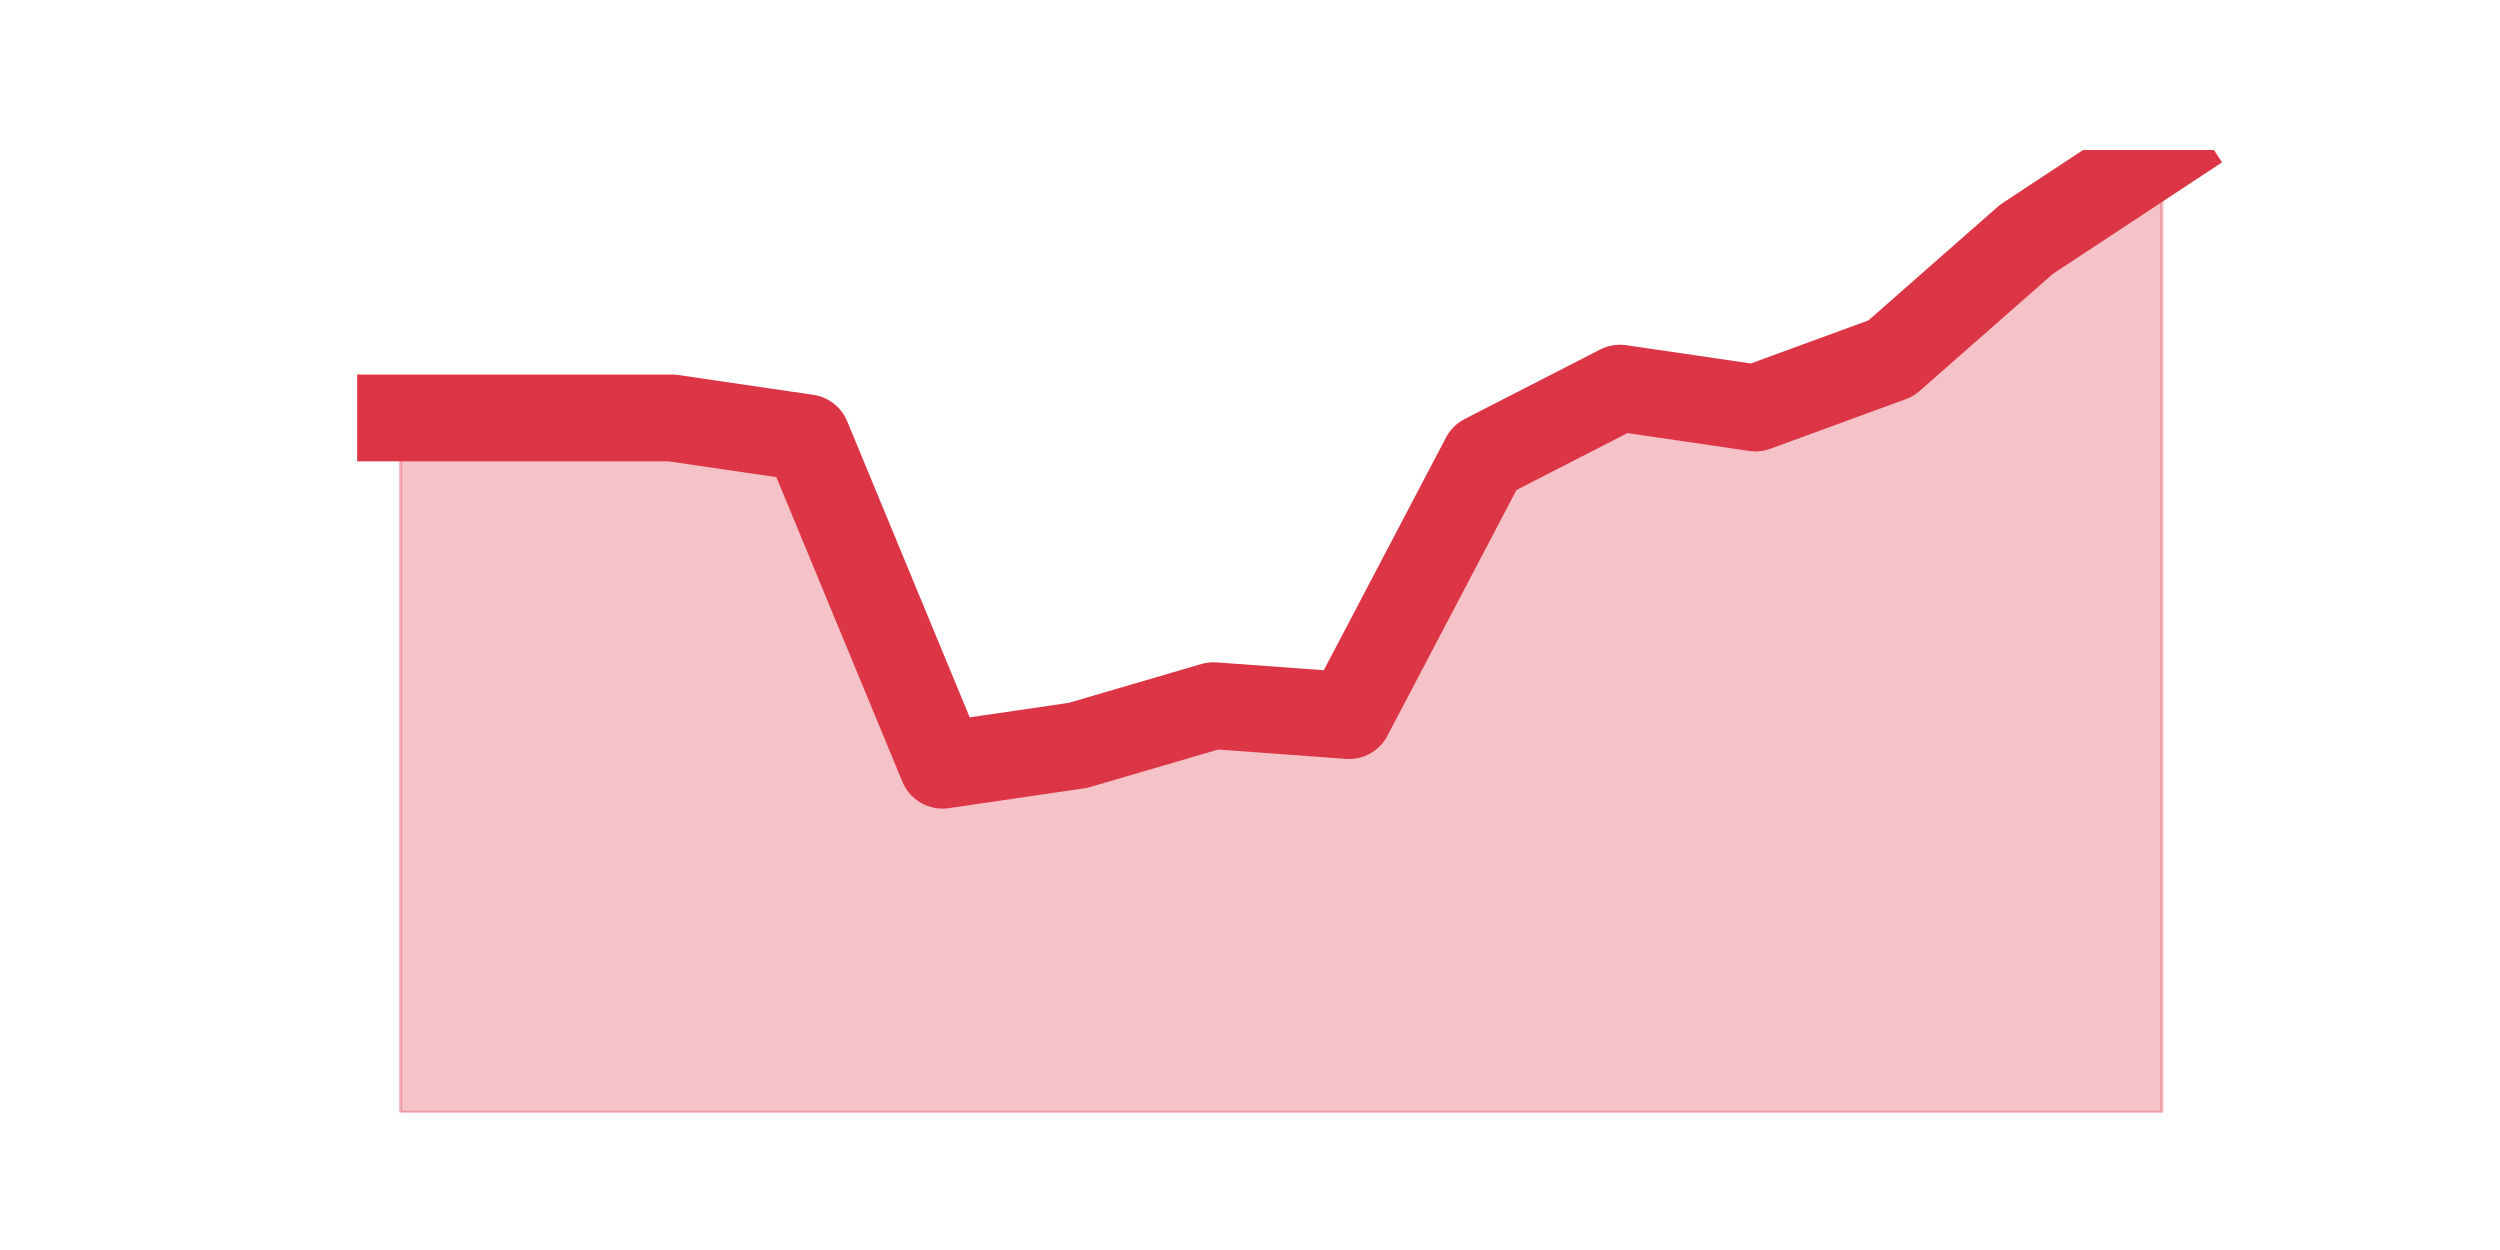 <?xml version="1.0" encoding="utf-8" standalone="no"?>
<!DOCTYPE svg PUBLIC "-//W3C//DTD SVG 1.1//EN"
  "http://www.w3.org/Graphics/SVG/1.1/DTD/svg11.dtd">
<svg height="360pt" version="1.1" viewBox="0 0 720 360" width="720pt" xmlns="http://www.w3.org/2000/svg" xmlns:xlink="http://www.w3.org/1999/xlink">
 <defs>
  <style type="text/css">*{stroke-linecap:butt;stroke-linejoin:round;}</style>
 </defs>
 <g id="figure_1">
  <g id="patch_1">
   <path d="M 0 360 
L 720 360 
L 720 0 
L 0 0 
z
" style="fill:none;"/>
  </g>
  <g id="axes_1">
   <g id="matplotlib.axis_1"/>
   <g id="matplotlib.axis_2"/>
   <g id="PolyCollection_1">
    <defs>
     <path d="M 115.364 -239.641 
L 115.364 -39.6 
L 154.385 -39.6 
L 193.406 -39.6 
L 232.427 -39.6 
L 271.448 -39.6 
L 310.469 -39.6 
L 349.49 -39.6 
L 388.51 -39.6 
L 427.531 -39.6 
L 466.552 -39.6 
L 505.573 -39.6 
L 544.594 -39.6 
L 583.615 -39.6 
L 622.636 -39.6 
L 622.636 -316.8 
L 622.636 -316.8 
L 583.615 -291.08 
L 544.594 -256.788 
L 505.573 -242.499 
L 466.552 -248.214 
L 427.531 -228.21 
L 388.51 -153.909 
L 349.49 -156.767 
L 310.469 -145.336 
L 271.448 -139.621 
L 232.427 -233.926 
L 193.406 -239.641 
L 154.385 -239.641 
L 115.364 -239.641 
z
" id="m45240f9228" style="stroke:#dc3545;stroke-opacity:0.3;"/>
    </defs>
    <g clip-path="url(#p7007be34e3)">
     <use style="fill:#dc3545;fill-opacity:0.3;stroke:#dc3545;stroke-opacity:0.3;" x="0" xlink:href="#m45240f9228" y="360"/>
    </g>
   </g>
   <g id="line2d_1">
    <path clip-path="url(#p7007be34e3)" d="M 115.364 120.359 
L 154.385 120.359 
L 193.406 120.359 
L 232.427 126.074 
L 271.448 220.379 
L 310.469 214.664 
L 349.49 203.233 
L 388.51 206.091 
L 427.531 131.79 
L 466.552 111.786 
L 505.573 117.501 
L 544.594 103.212 
L 583.615 68.92 
L 622.636 43.2 
" style="fill:none;stroke:#dc3545;stroke-linecap:square;stroke-width:25;"/>
   </g>
  </g>
 </g>
 <defs>
  <clipPath id="p7007be34e3">
   <rect height="277.2" width="558" x="90" y="43.2"/>
  </clipPath>
 </defs>
</svg>
